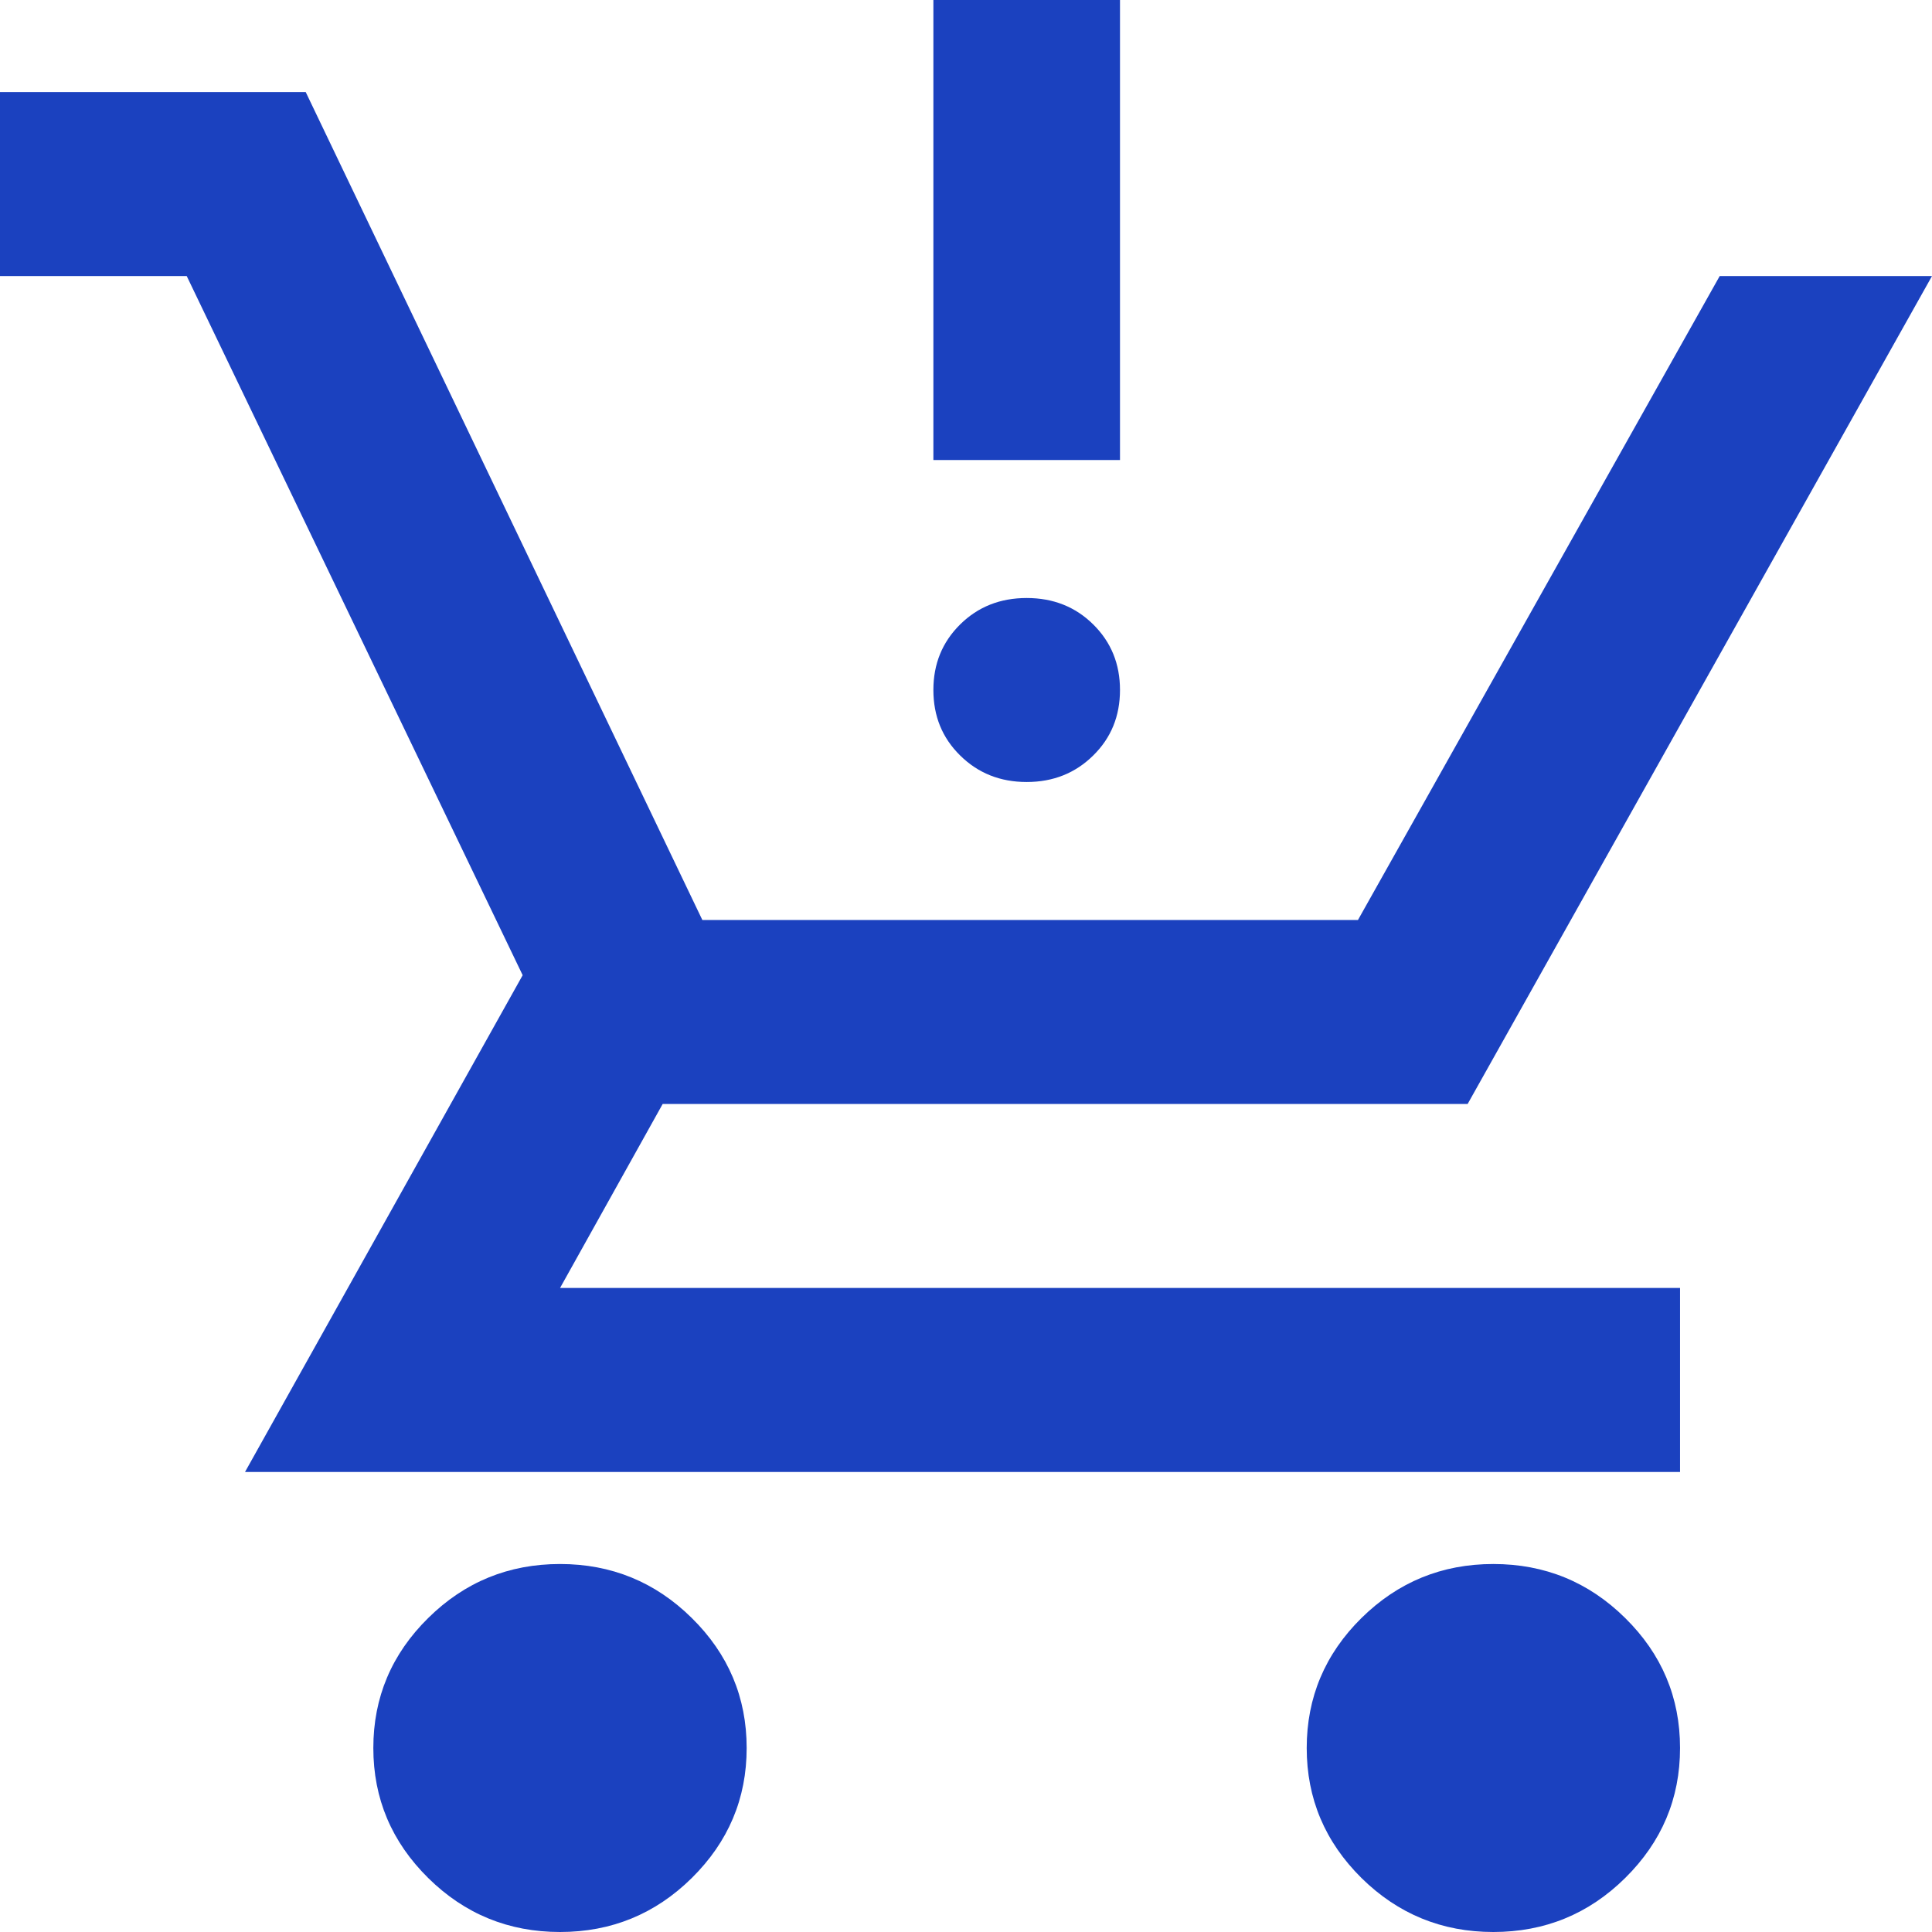 <svg width="17" height="17" viewBox="0 0 17 17" fill="none" xmlns="http://www.w3.org/2000/svg">
<path d="M4.928 17C4.476 17 4.089 16.842 3.768 16.525C3.446 16.207 3.285 15.826 3.285 15.381C3.285 14.936 3.446 14.554 3.768 14.237C4.089 13.92 4.476 13.762 4.928 13.762C5.379 13.762 5.766 13.92 6.087 14.237C6.409 14.554 6.57 14.936 6.57 15.381C6.57 15.826 6.409 16.207 6.087 16.525C5.766 16.842 5.379 17 4.928 17ZM13.14 17C12.688 17 12.302 16.842 11.98 16.525C11.659 16.207 11.498 15.826 11.498 15.381C11.498 14.936 11.659 14.554 11.98 14.237C12.302 13.92 12.688 13.762 13.14 13.762C13.592 13.762 13.979 13.92 14.3 14.237C14.622 14.554 14.783 14.936 14.783 15.381C14.783 15.826 14.622 16.207 14.3 16.525C13.979 16.842 13.592 17 13.14 17ZM9.034 6.881C8.801 6.881 8.606 6.803 8.449 6.648C8.291 6.493 8.213 6.301 8.213 6.071C8.213 5.842 8.291 5.65 8.449 5.494C8.606 5.339 8.801 5.262 9.034 5.262C9.267 5.262 9.462 5.339 9.619 5.494C9.777 5.65 9.855 5.842 9.855 6.071C9.855 6.301 9.777 6.493 9.619 6.648C9.462 6.803 9.267 6.881 9.034 6.881ZM8.213 4.048V0H9.855V4.048H8.213ZM2.156 12.952L4.599 8.581L1.643 2.429H0V0.81H2.69L6.18 8.095H11.949L15.132 2.429H17L12.914 9.714H5.831L4.928 11.333H14.783V12.952H2.156Z" fill="#1B41BF"/>
</svg>
